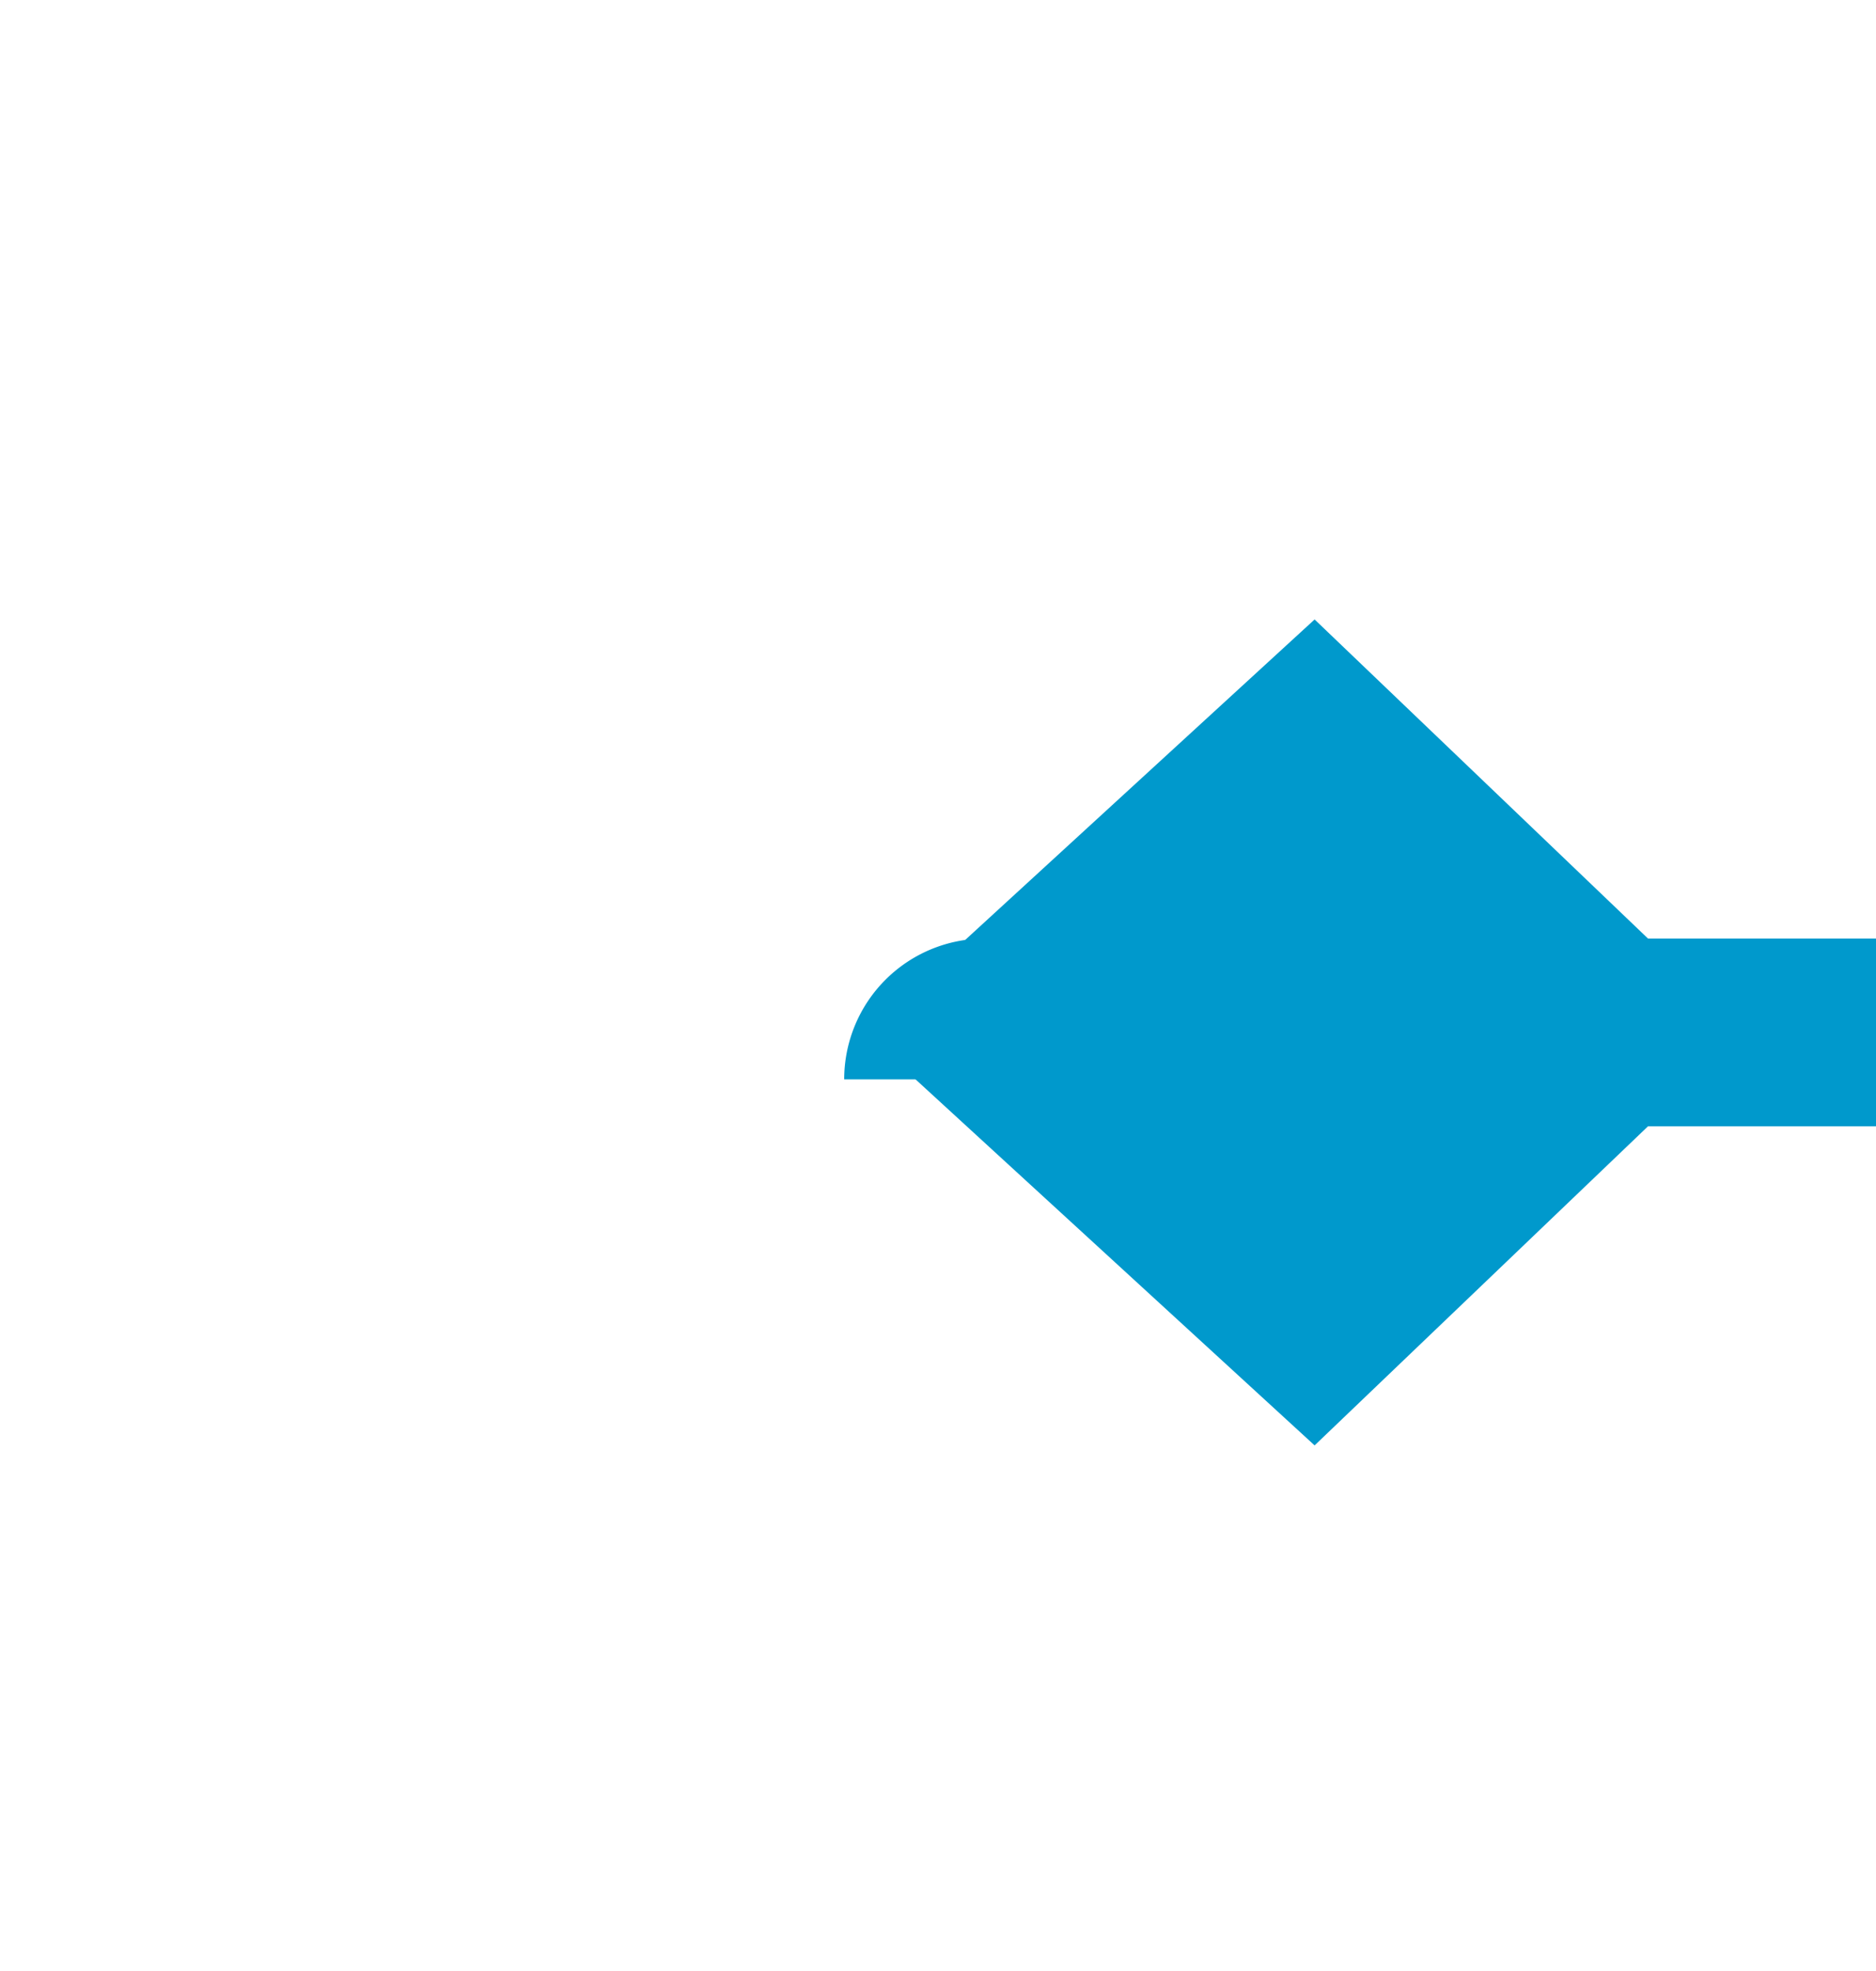 ﻿<?xml version="1.0" encoding="utf-8"?>
<svg version="1.1" xmlns:xlink="http://www.w3.org/1999/xlink" width="20px" height="21px" preserveAspectRatio="xMidYMin meet" viewBox="1145 367  18 21" xmlns="http://www.w3.org/2000/svg">
  <path d="M 1196 378  L 1154.5 378  A 0.5 0.5 0 0 0 1154 378.5 " stroke-width="2" stroke="#0099cc" fill="none" />
  <path d="M 1158.015 373.6  L 1153.215 378  L 1158.015 382.4  L 1162.615 378  L 1158.015 373.6  Z " fill-rule="nonzero" fill="#0099cc" stroke="none" />
</svg>